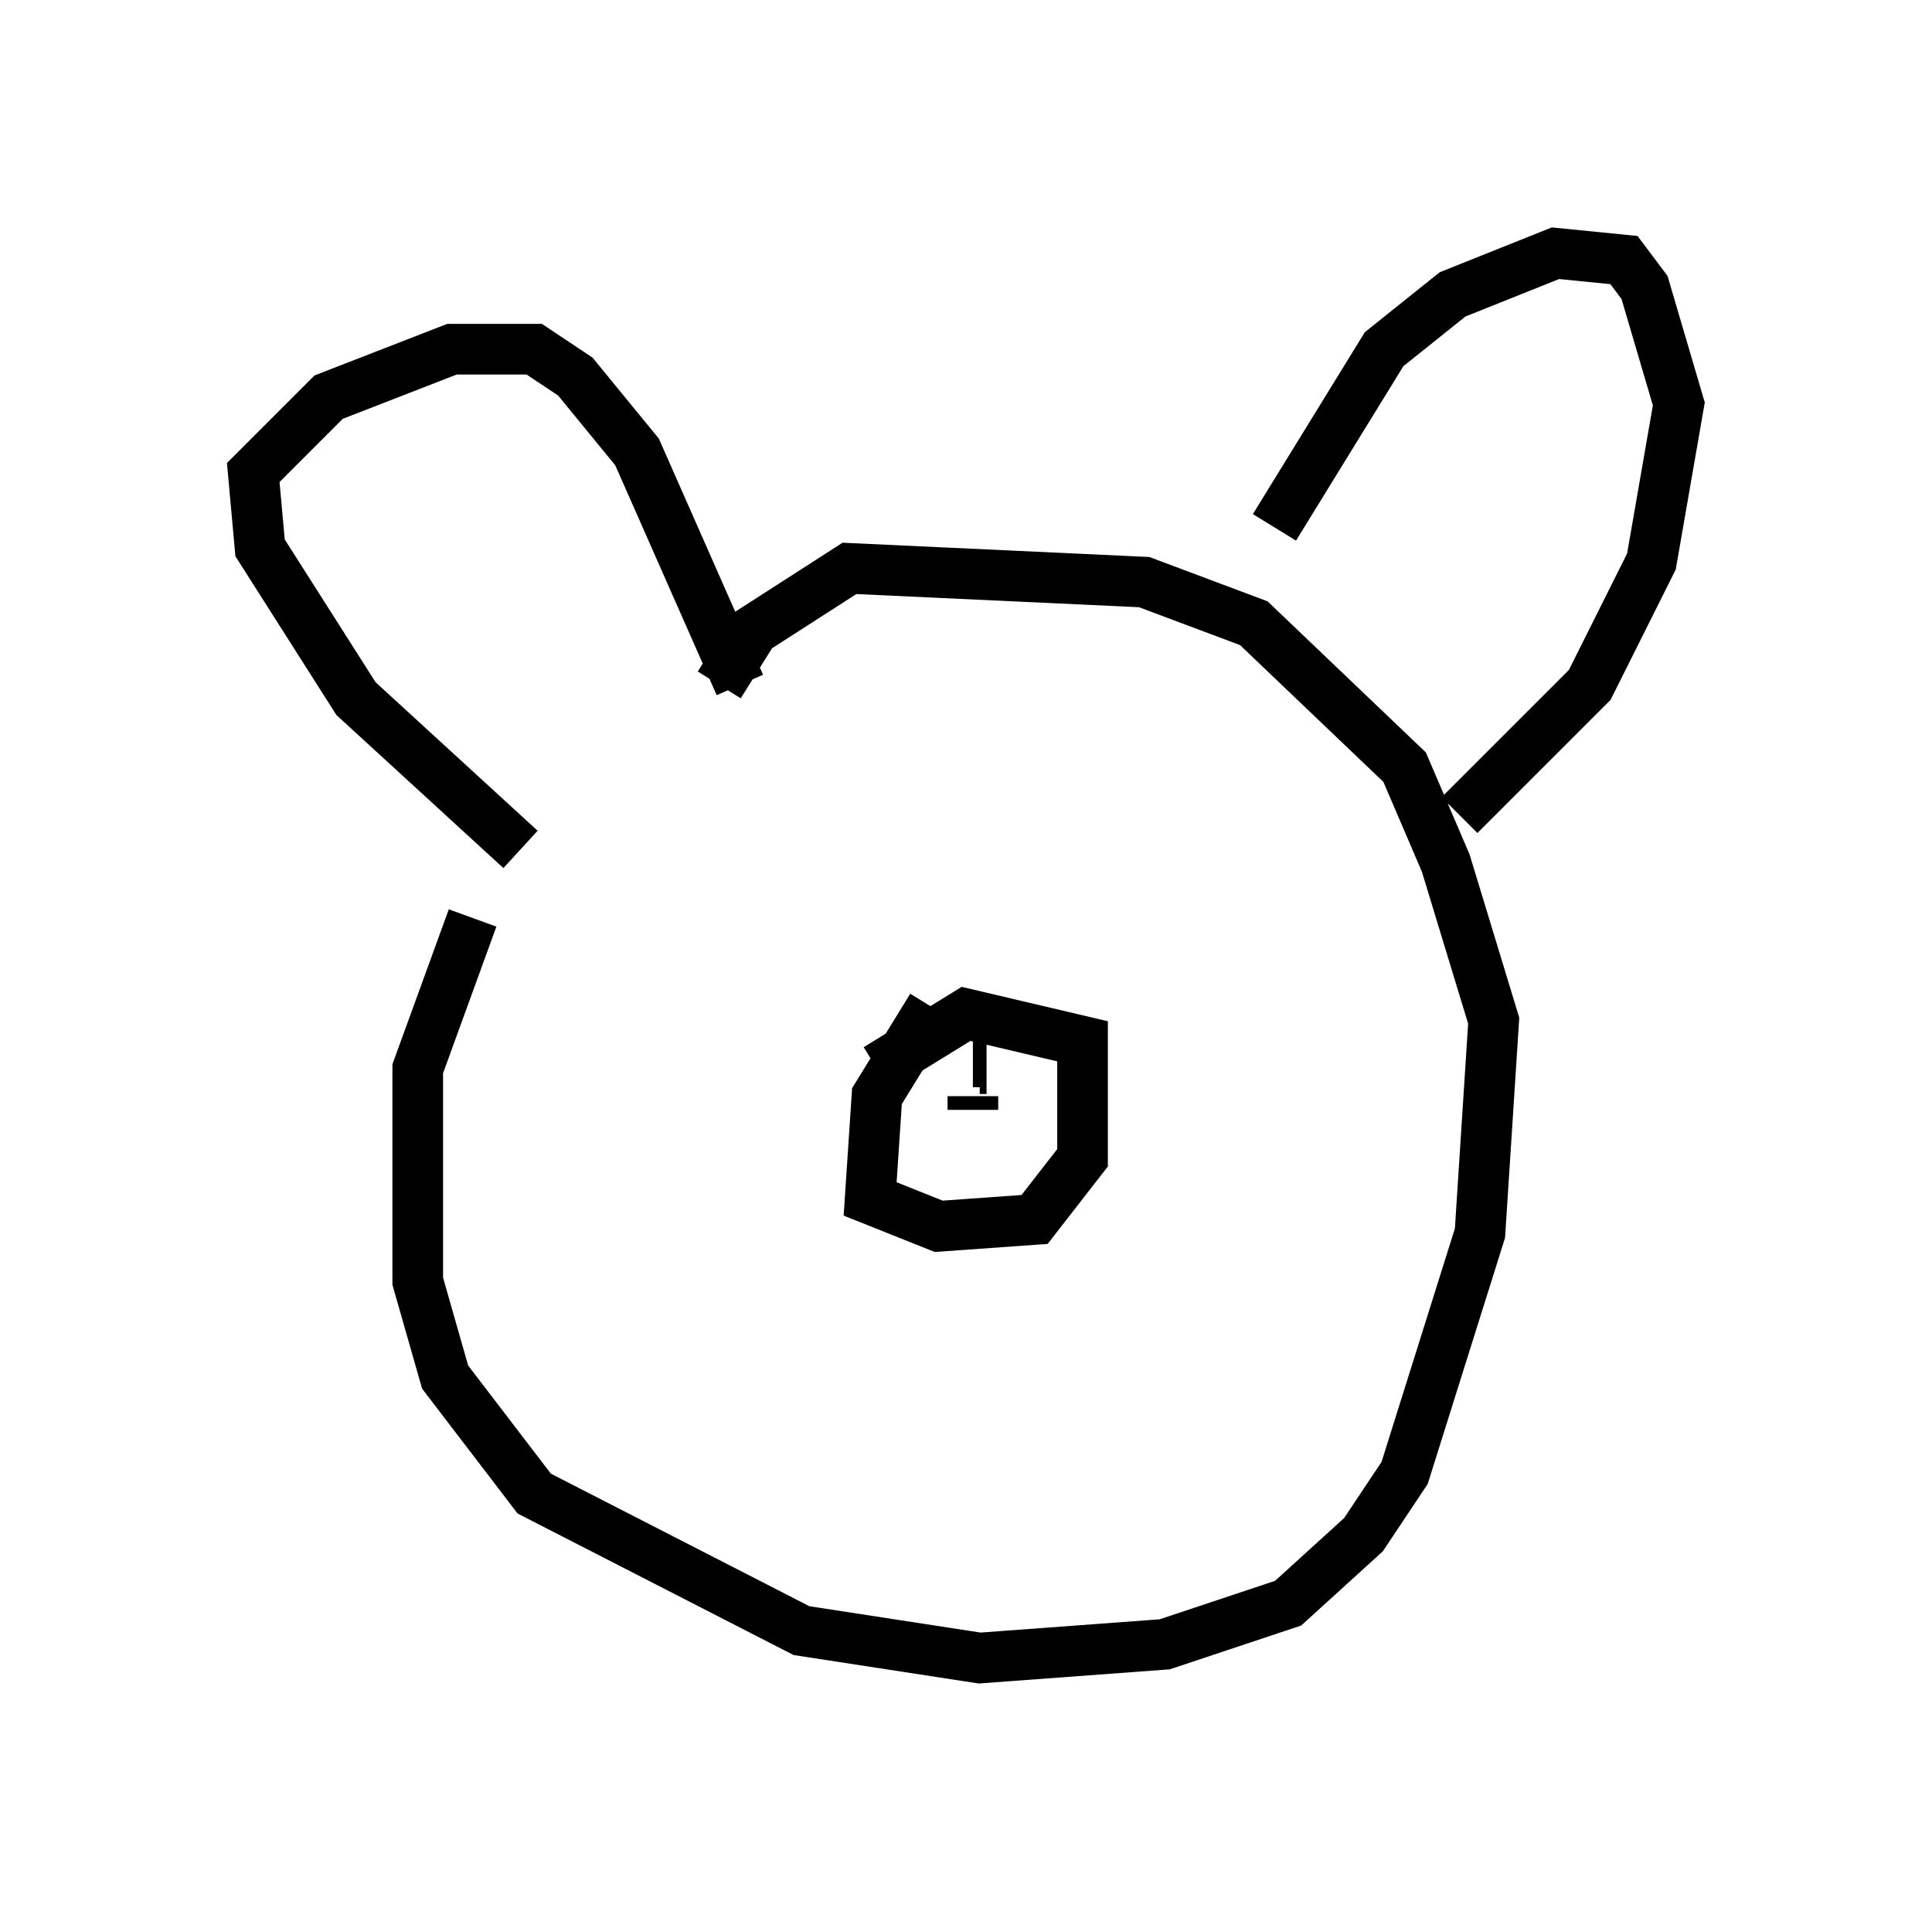 <?xml version="1.0" encoding="utf-8" ?>
<svg baseProfile="full" height="37.74" version="1.1" width="38.146" xmlns="http://www.w3.org/2000/svg" xmlns:ev="http://www.w3.org/2001/xml-events" xmlns:xlink="http://www.w3.org/1999/xlink"><defs /><rect fill="white" height="37.74" width="38.146" x="0" y="0" /><path d="M13.796, 11.901 m-4.465, 6.225 l-1.083, 2.977 0.0, 4.195 l0.541, 1.894 1.759, 2.3 l5.277, 2.706 3.518, 0.541 l3.654, -0.271 2.436, -0.812 l1.488, -1.353 0.812, -1.218 l1.488, -4.736 0.271, -4.195 l-0.947, -3.112 -0.812, -1.894 l-2.977, -2.842 -2.165, -0.812 l-5.819, -0.271 -1.894, 1.218 l-0.677, 1.083 m-3.924, 3.248 l-3.248, -2.977 -1.894, -2.977 l-0.135, -1.488 1.488, -1.488 l2.436, -0.947 1.624, 0.0 l0.812, 0.541 1.218, 1.488 l2.03, 4.601 m10.555, -3.112 l2.165, -3.518 1.353, -1.083 l2.03, -0.812 1.353, 0.135 l0.406, 0.541 0.677, 2.3 l-0.541, 3.112 -1.218, 2.436 l-2.571, 2.571 m-10.419, 3.789 l-1.083, 1.759 -0.135, 2.03 l1.353, 0.541 1.894, -0.135 l0.947, -1.218 0.0, -2.3 l-2.3, -0.541 -1.759, 1.083 m1.894, 0.812 l0.0, -0.271 m0.0, -0.677 l0.135, 0.0 m0.0, 0.135 l0.135, 0.0 m-0.677, -0.135 l0.0, 0.0 " fill="none" stroke="black" stroke-width="1" /></svg>